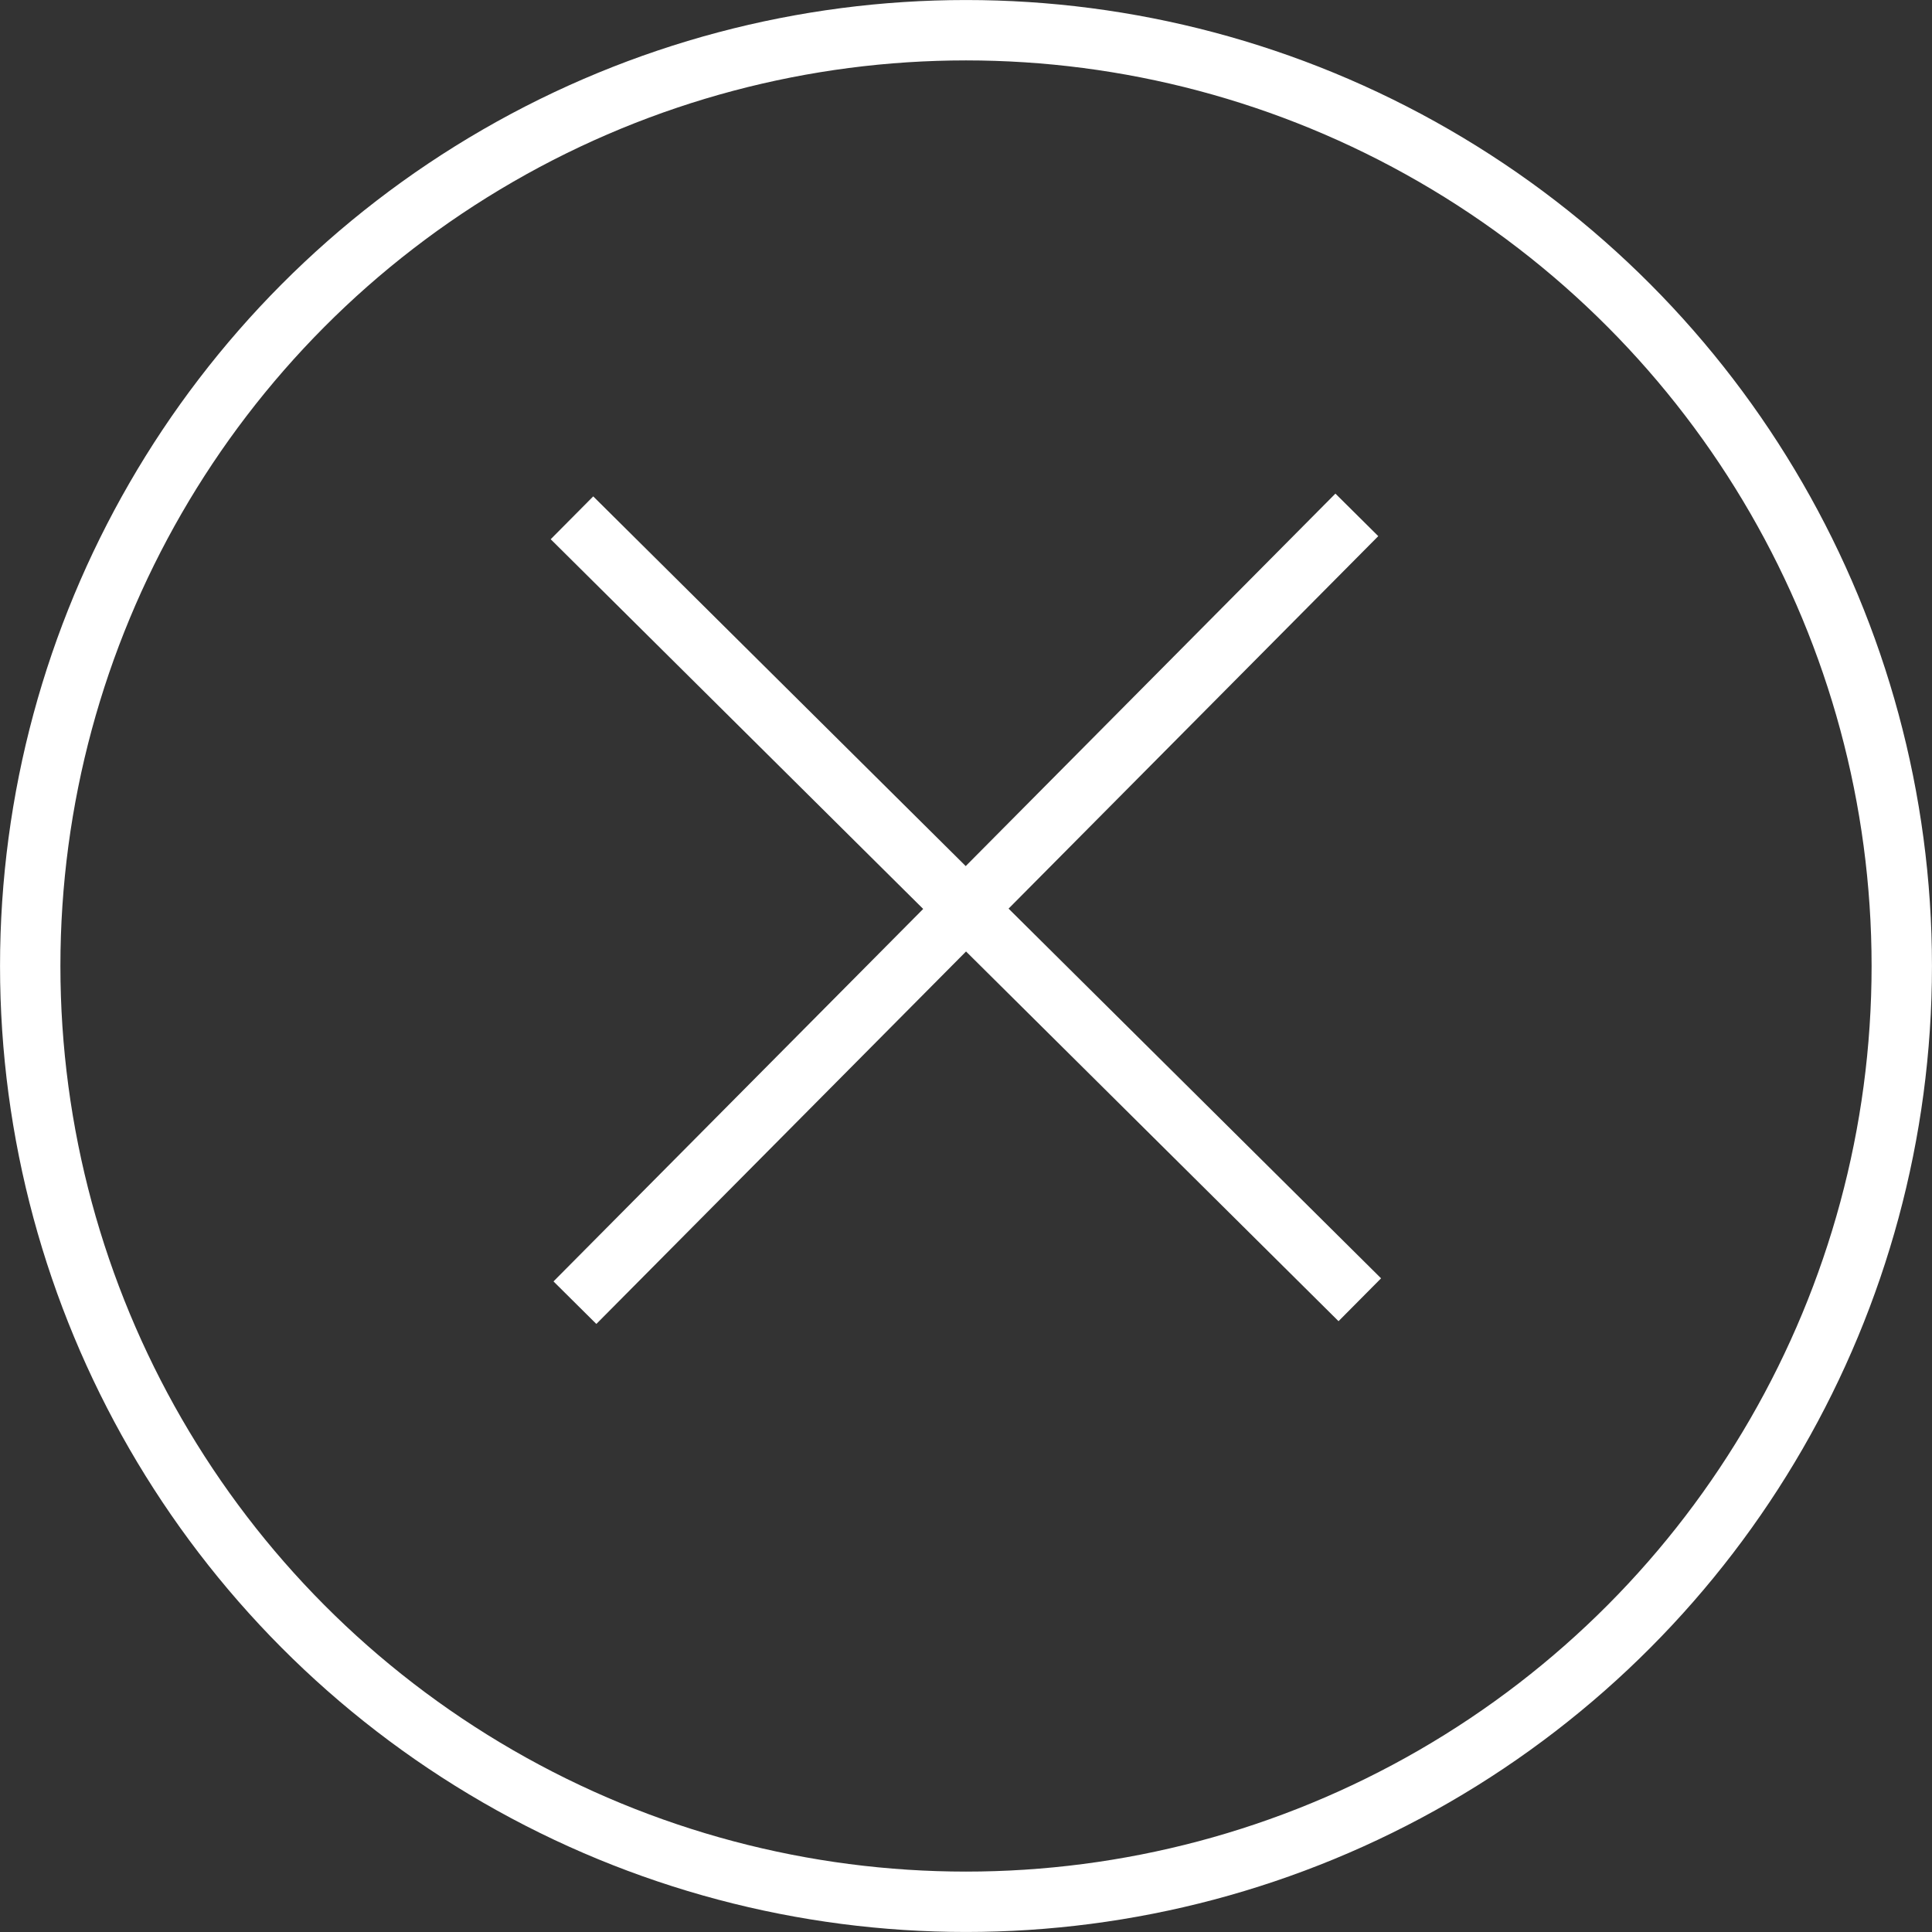 <!DOCTYPE svg PUBLIC "-//W3C//DTD SVG 1.1//EN" "http://www.w3.org/Graphics/SVG/1.1/DTD/svg11.dtd">
<!-- Uploaded to: SVG Repo, www.svgrepo.com, Transformed by: SVG Repo Mixer Tools -->
<svg version="1.1" id="Layer_1" xmlns="http://www.w3.org/2000/svg" xmlns:xlink="http://www.w3.org/1999/xlink" width="64px" height="64px" viewBox="0 0 64 64" enable-background="new 0 0 64 64" xml:space="preserve" fill="#ffffff" stroke="#ffffff">
<rect x="0" y="0" width="64" height="64" fill="#333333" stroke="none"/>
<g id="SVGRepo_bgCarrier" stroke-width="0"/>
<g id="SVGRepo_tracerCarrier" stroke-linecap="round" stroke-linejoin="round"/>
<g id="SVGRepo_iconCarrier"> <g> <line fill="none" stroke="#ffffff" stroke-width="2" stroke-miterlimit="10" x1="18.947" y1="17.153" x2="45.045" y2="43.056"/> </g> <g> <line fill="none" stroke="#ffffff" stroke-width="2" stroke-miterlimit="10" x1="19.045" y1="43.153" x2="44.947" y2="17.056"/> </g> <g> <circle fill="none" stroke="#ffffff" stroke-width="2" stroke-miterlimit="10" cx="32" cy="32" r="30.999"/> </g> </g>
</svg>